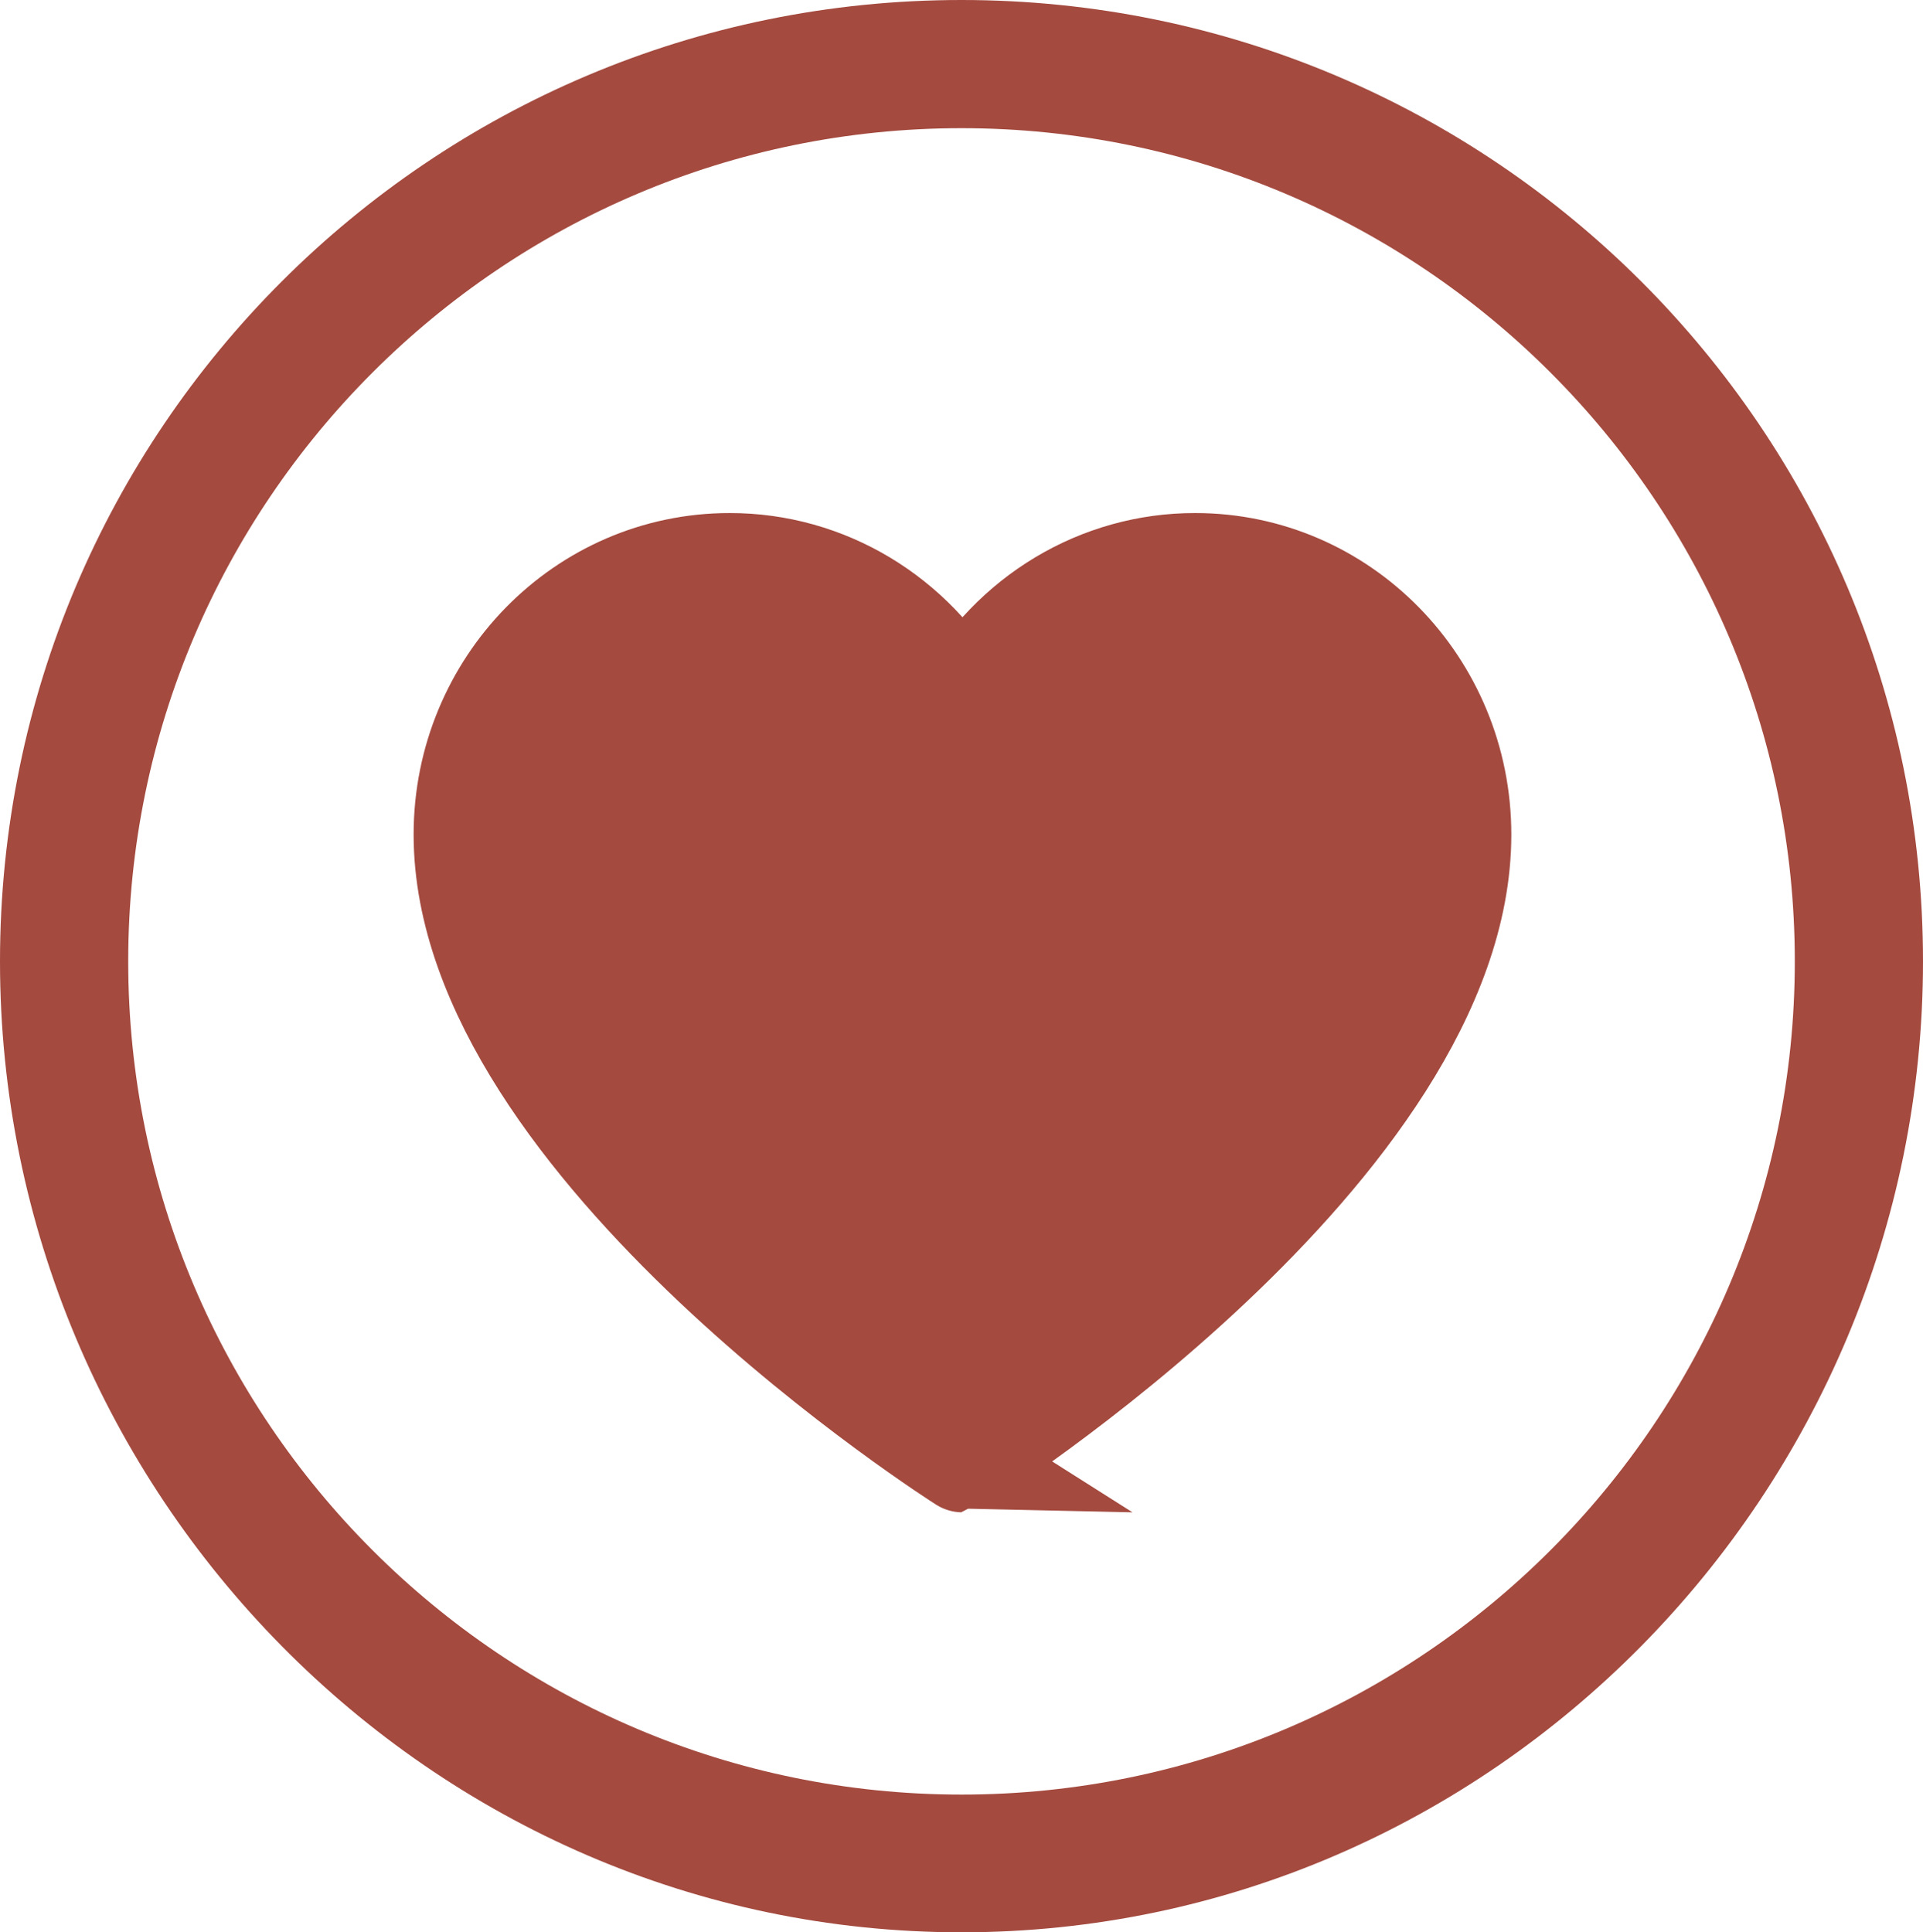 <svg id="heart" xmlns="http://www.w3.org/2000/svg" width="487.582" height="490.001" viewBox="0 0 487.582 490.001">
  <path id="Path_1" data-name="Path 1" d="M270.07,118.214c-24.436-.051-47,13.471-59.022,35.374-12.042-21.9-34.606-35.414-59.044-35.374-37.356,0-67.629,30.906-67.629,69.026,0,79.154,126.673,159.374,126.673,159.374S337.7,266.772,337.7,187.24C337.7,149.12,307.41,118.214,270.07,118.214Z" transform="translate(33 24.387)" fill="#a44a3f" stroke="#a44a3f" stroke-width="25"/>
  <path id="Path_2" data-name="Path 2" d="M243.791,0C109.15,0,0,109.149,0,243.79S109.15,490,243.791,490,487.582,378.431,487.582,243.79,378.432,0,243.791,0Zm0,455.074c-116.5,0-211.281-94.777-211.281-211.285S127.293,32.506,243.791,32.506,455.078,127.283,455.078,243.79,360.291,455.075,243.791,455.075Z" fill="#a44a3f"/>
</svg>
